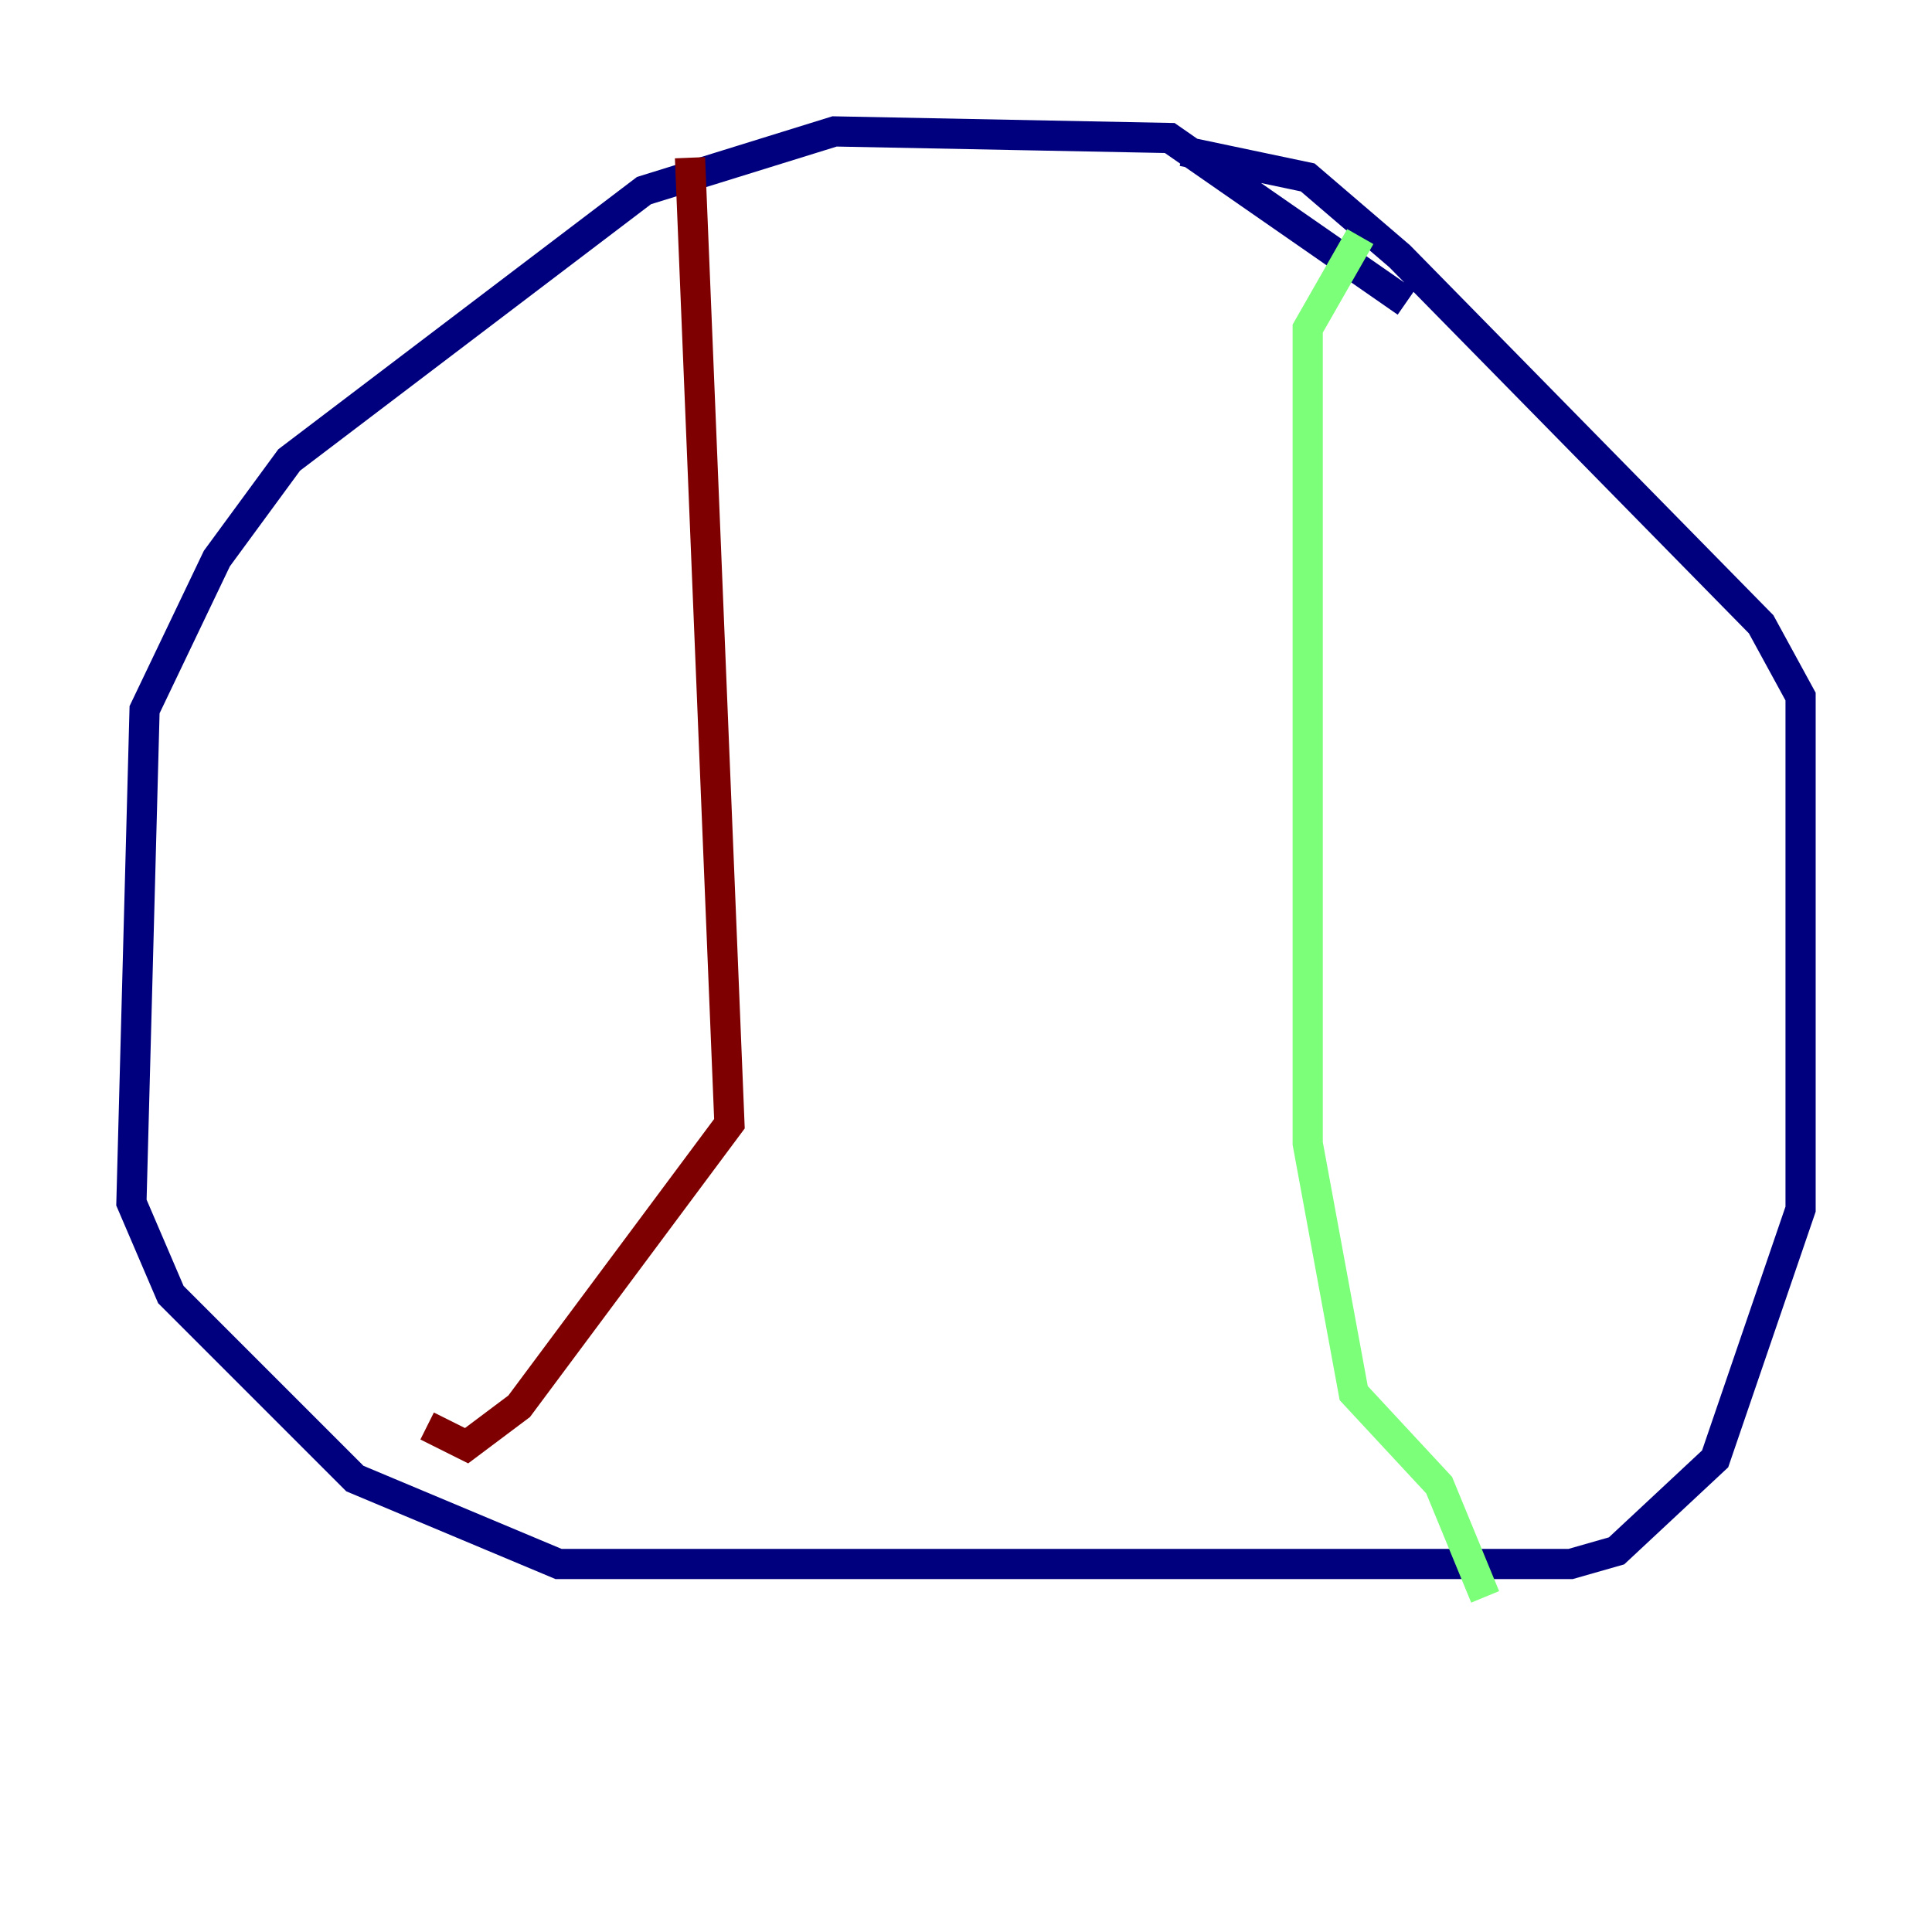 <?xml version="1.0" encoding="utf-8" ?>
<svg baseProfile="tiny" height="128" version="1.2" viewBox="0,0,128,128" width="128" xmlns="http://www.w3.org/2000/svg" xmlns:ev="http://www.w3.org/2001/xml-events" xmlns:xlink="http://www.w3.org/1999/xlink"><defs /><polyline fill="none" points="93.17,20.027 77.497,9.143 55.292,8.707 42.667,12.626 19.157,30.476 14.367,37.007 9.578,47.02 8.707,79.674 11.32,85.769 23.51,97.959 37.007,103.619 104.054,103.619 107.102,102.748 113.633,96.653 119.293,80.109 119.293,46.15 116.68,41.361 92.735,16.98 86.639,11.755 78.367,10.014" stroke="#00007f" stroke-width="2" /><polyline fill="none" points="90.122,15.674 86.639,21.769 86.639,75.755 89.687,92.299 95.347,98.395 98.395,105.796" stroke="#7cff79" stroke-width="2" /><polyline fill="none" points="45.714,10.449 48.327,74.449 34.395,93.17 30.912,95.782 28.299,94.476" stroke="#7f0000" stroke-width="2" /></svg>